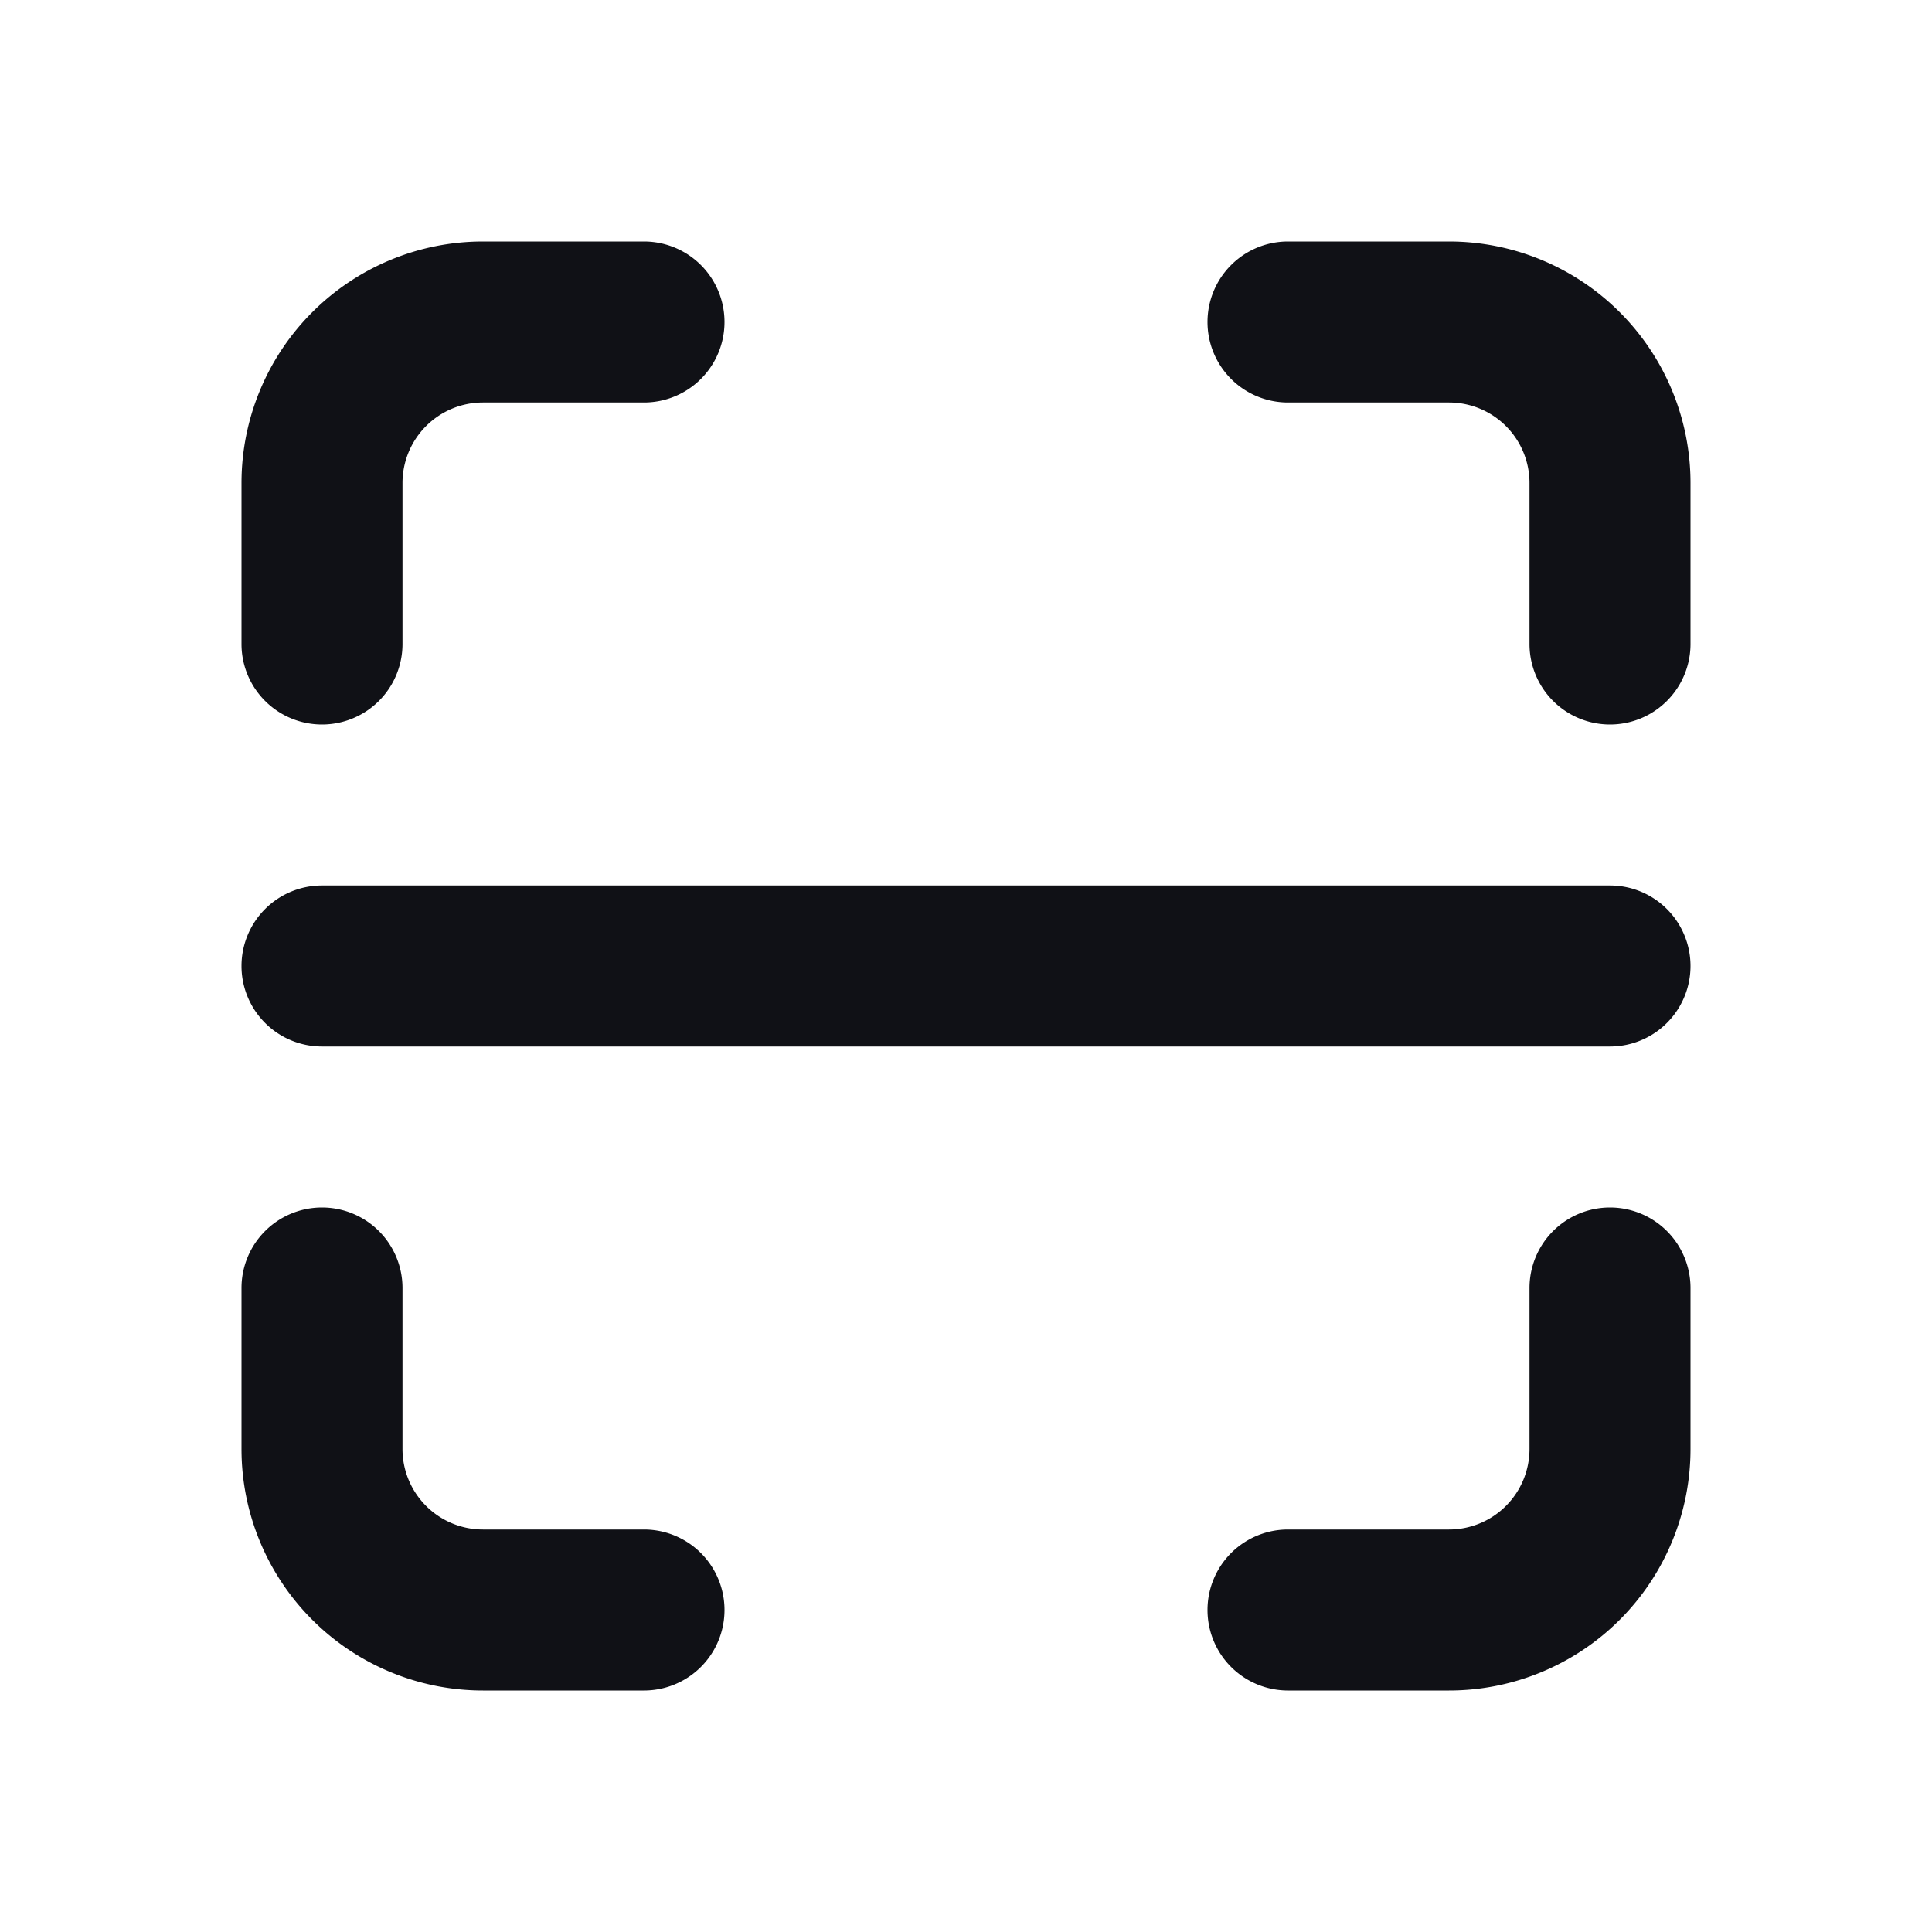 <svg xmlns="http://www.w3.org/2000/svg" width="24" height="24" fill="none" viewBox="0 0 24 24"><path fill="#101116" fill-rule="evenodd" d="M3 6a3 3 0 0 1 3-3h2a1 1 0 0 1 0 2H6a1 1 0 0 0-1 1v2a1 1 0 0 1-2 0V6Zm12-2a1 1 0 0 1 1-1h2a3 3 0 0 1 3 3v2a1 1 0 1 1-2 0V6a1 1 0 0 0-1-1h-2a1 1 0 0 1-1-1ZM3 12a1 1 0 0 1 1-1h16a1 1 0 1 1 0 2H4a1 1 0 0 1-1-1Zm1 3a1 1 0 0 1 1 1v2a1 1 0 0 0 1 1h2a1 1 0 1 1 0 2H6a3 3 0 0 1-3-3v-2a1 1 0 0 1 1-1Zm16 0a1 1 0 0 1 1 1v2a3 3 0 0 1-3 3h-2a1 1 0 1 1 0-2h2a1 1 0 0 0 1-1v-2a1 1 0 0 1 1-1Z" clip-rule="evenodd"/></svg>